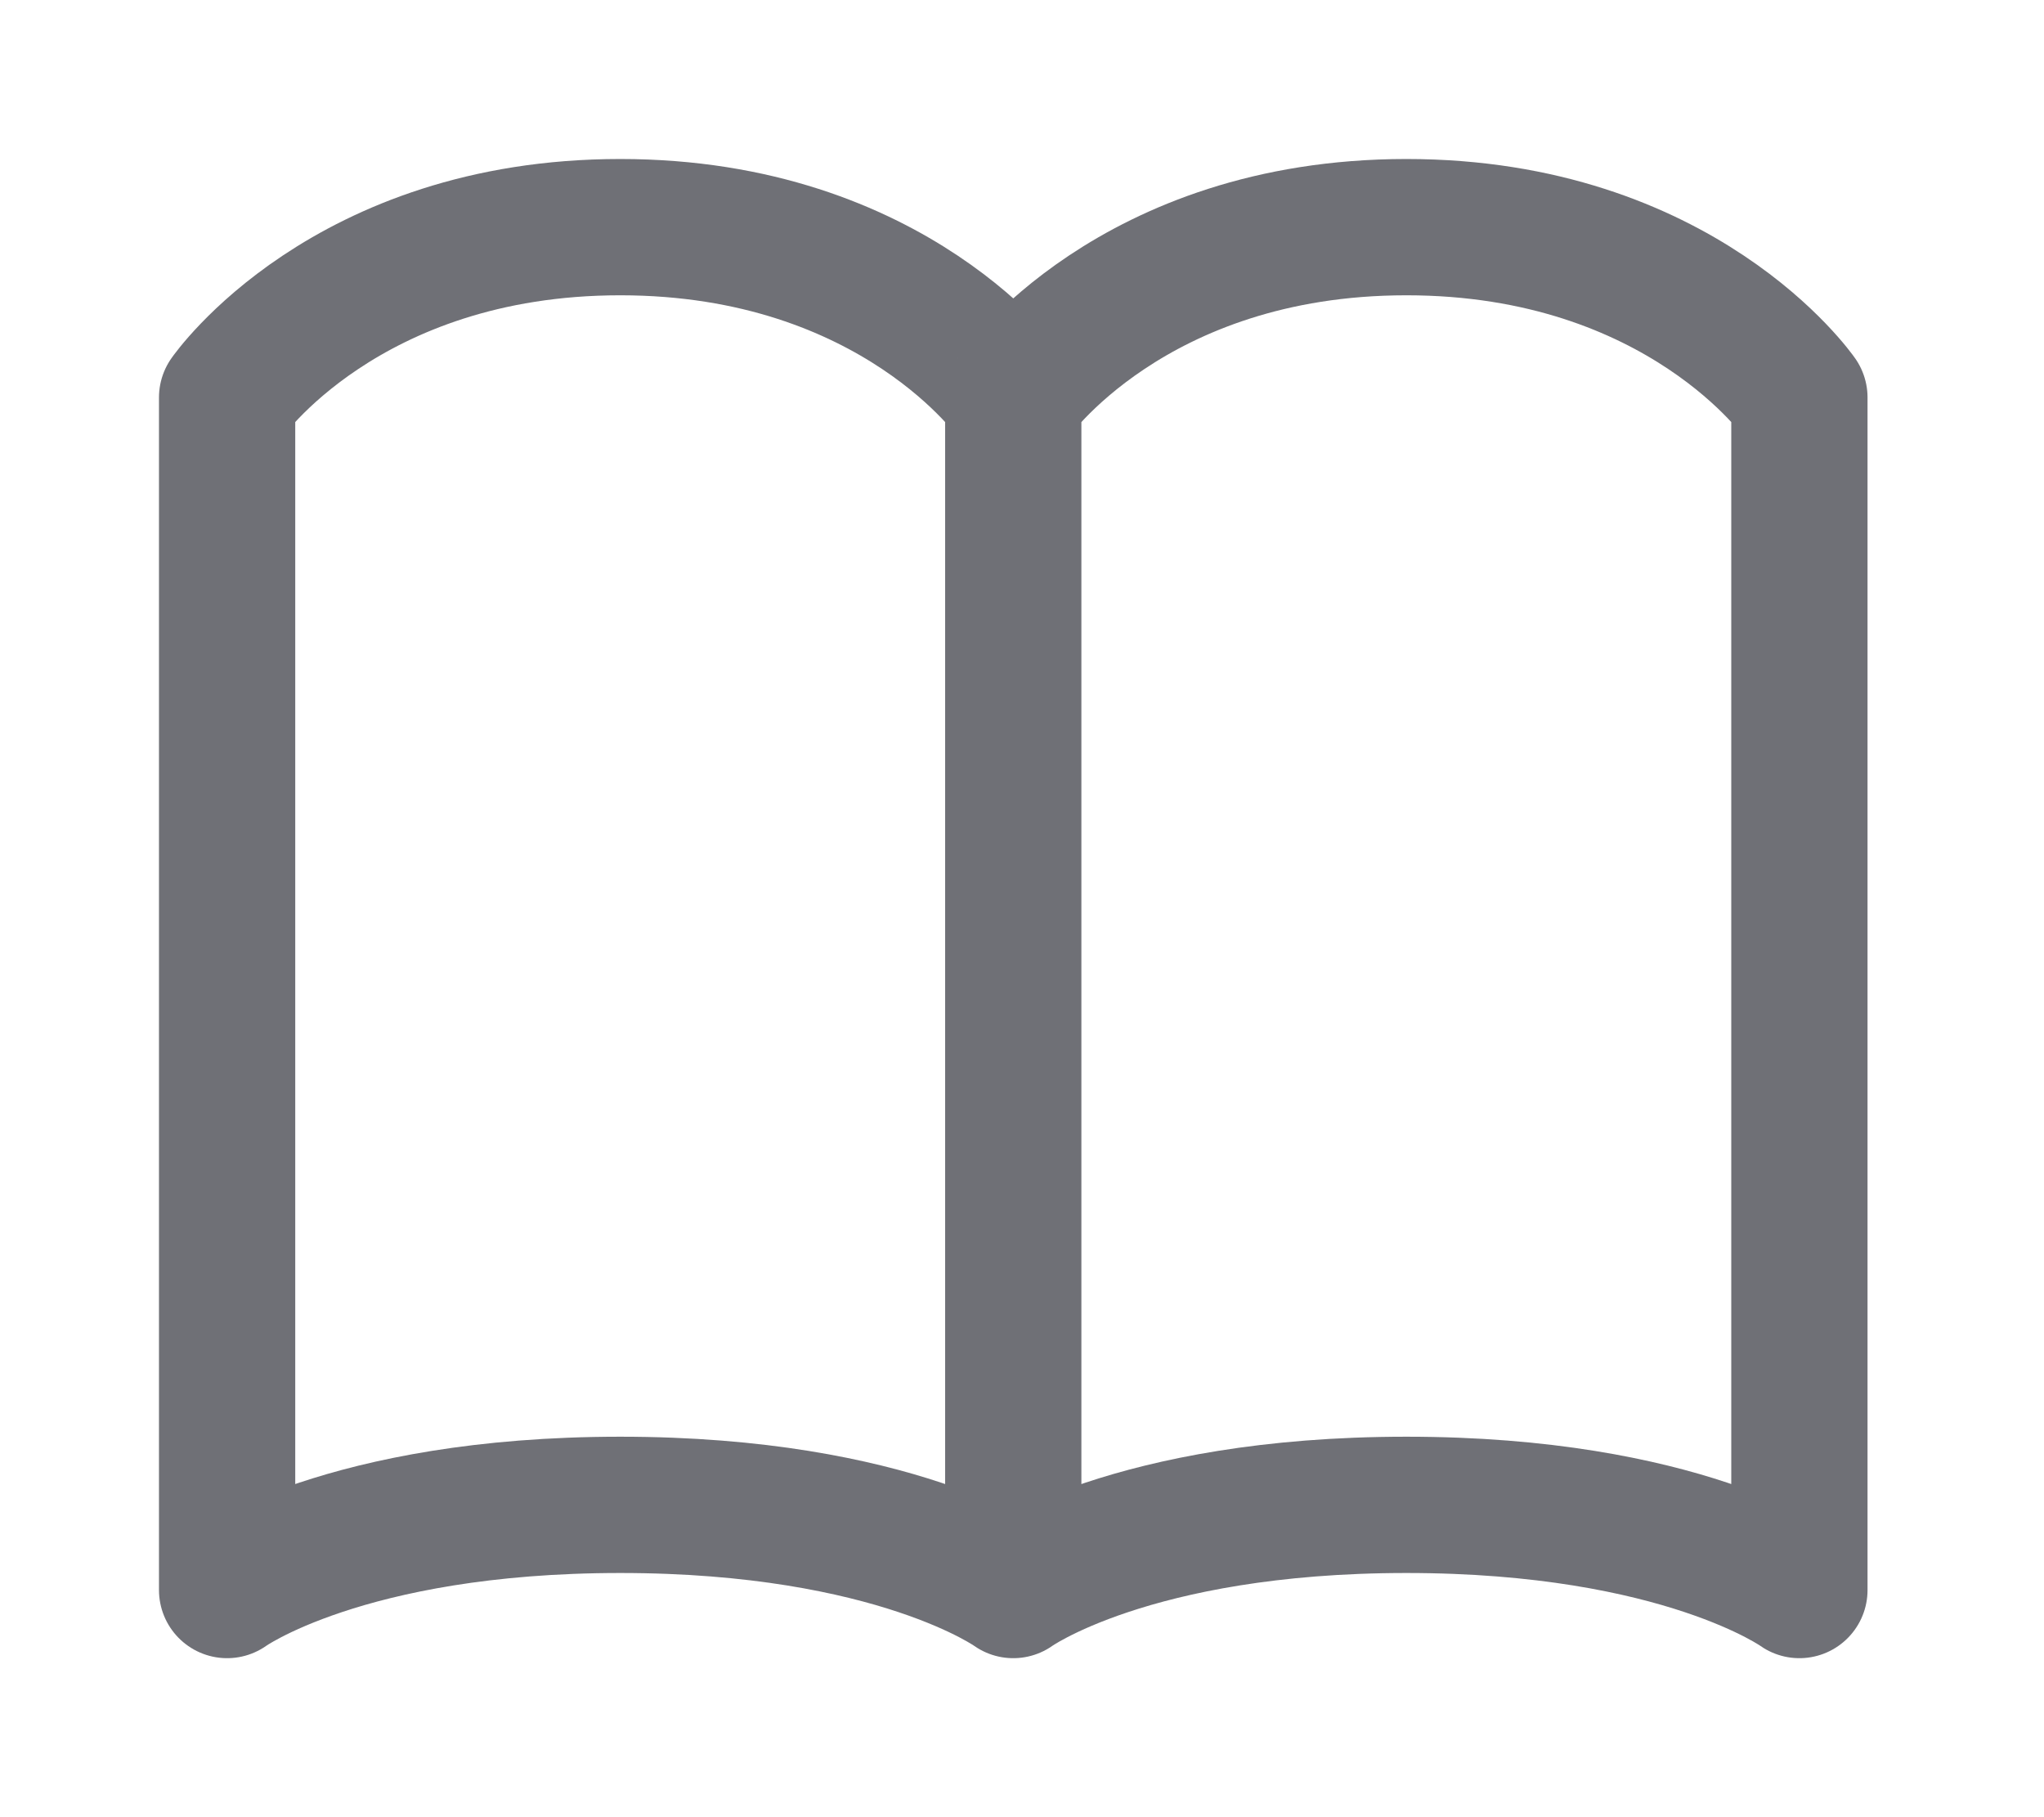 <svg width="18" height="16" viewBox="0 0 18 16" fill="none" xmlns="http://www.w3.org/2000/svg">
<path d="M8.923 3.5C8.923 3.5 7.885 2 5.462 2C3.038 2 2 3.5 2 3.5V14C2 14 3.038 13.25 5.462 13.25C7.885 13.25 8.923 14 8.923 14M8.923 3.5V14M8.923 3.5C8.923 3.5 9.962 2 12.385 2C14.808 2 15.846 3.5 15.846 3.5V14C15.846 14 14.808 13.25 12.385 13.25C9.962 13.25 8.923 14 8.923 14" stroke="#33343C" stroke-opacity="0.7" stroke-width="1.2" stroke-linecap="round" stroke-linejoin="round"/>
</svg>
